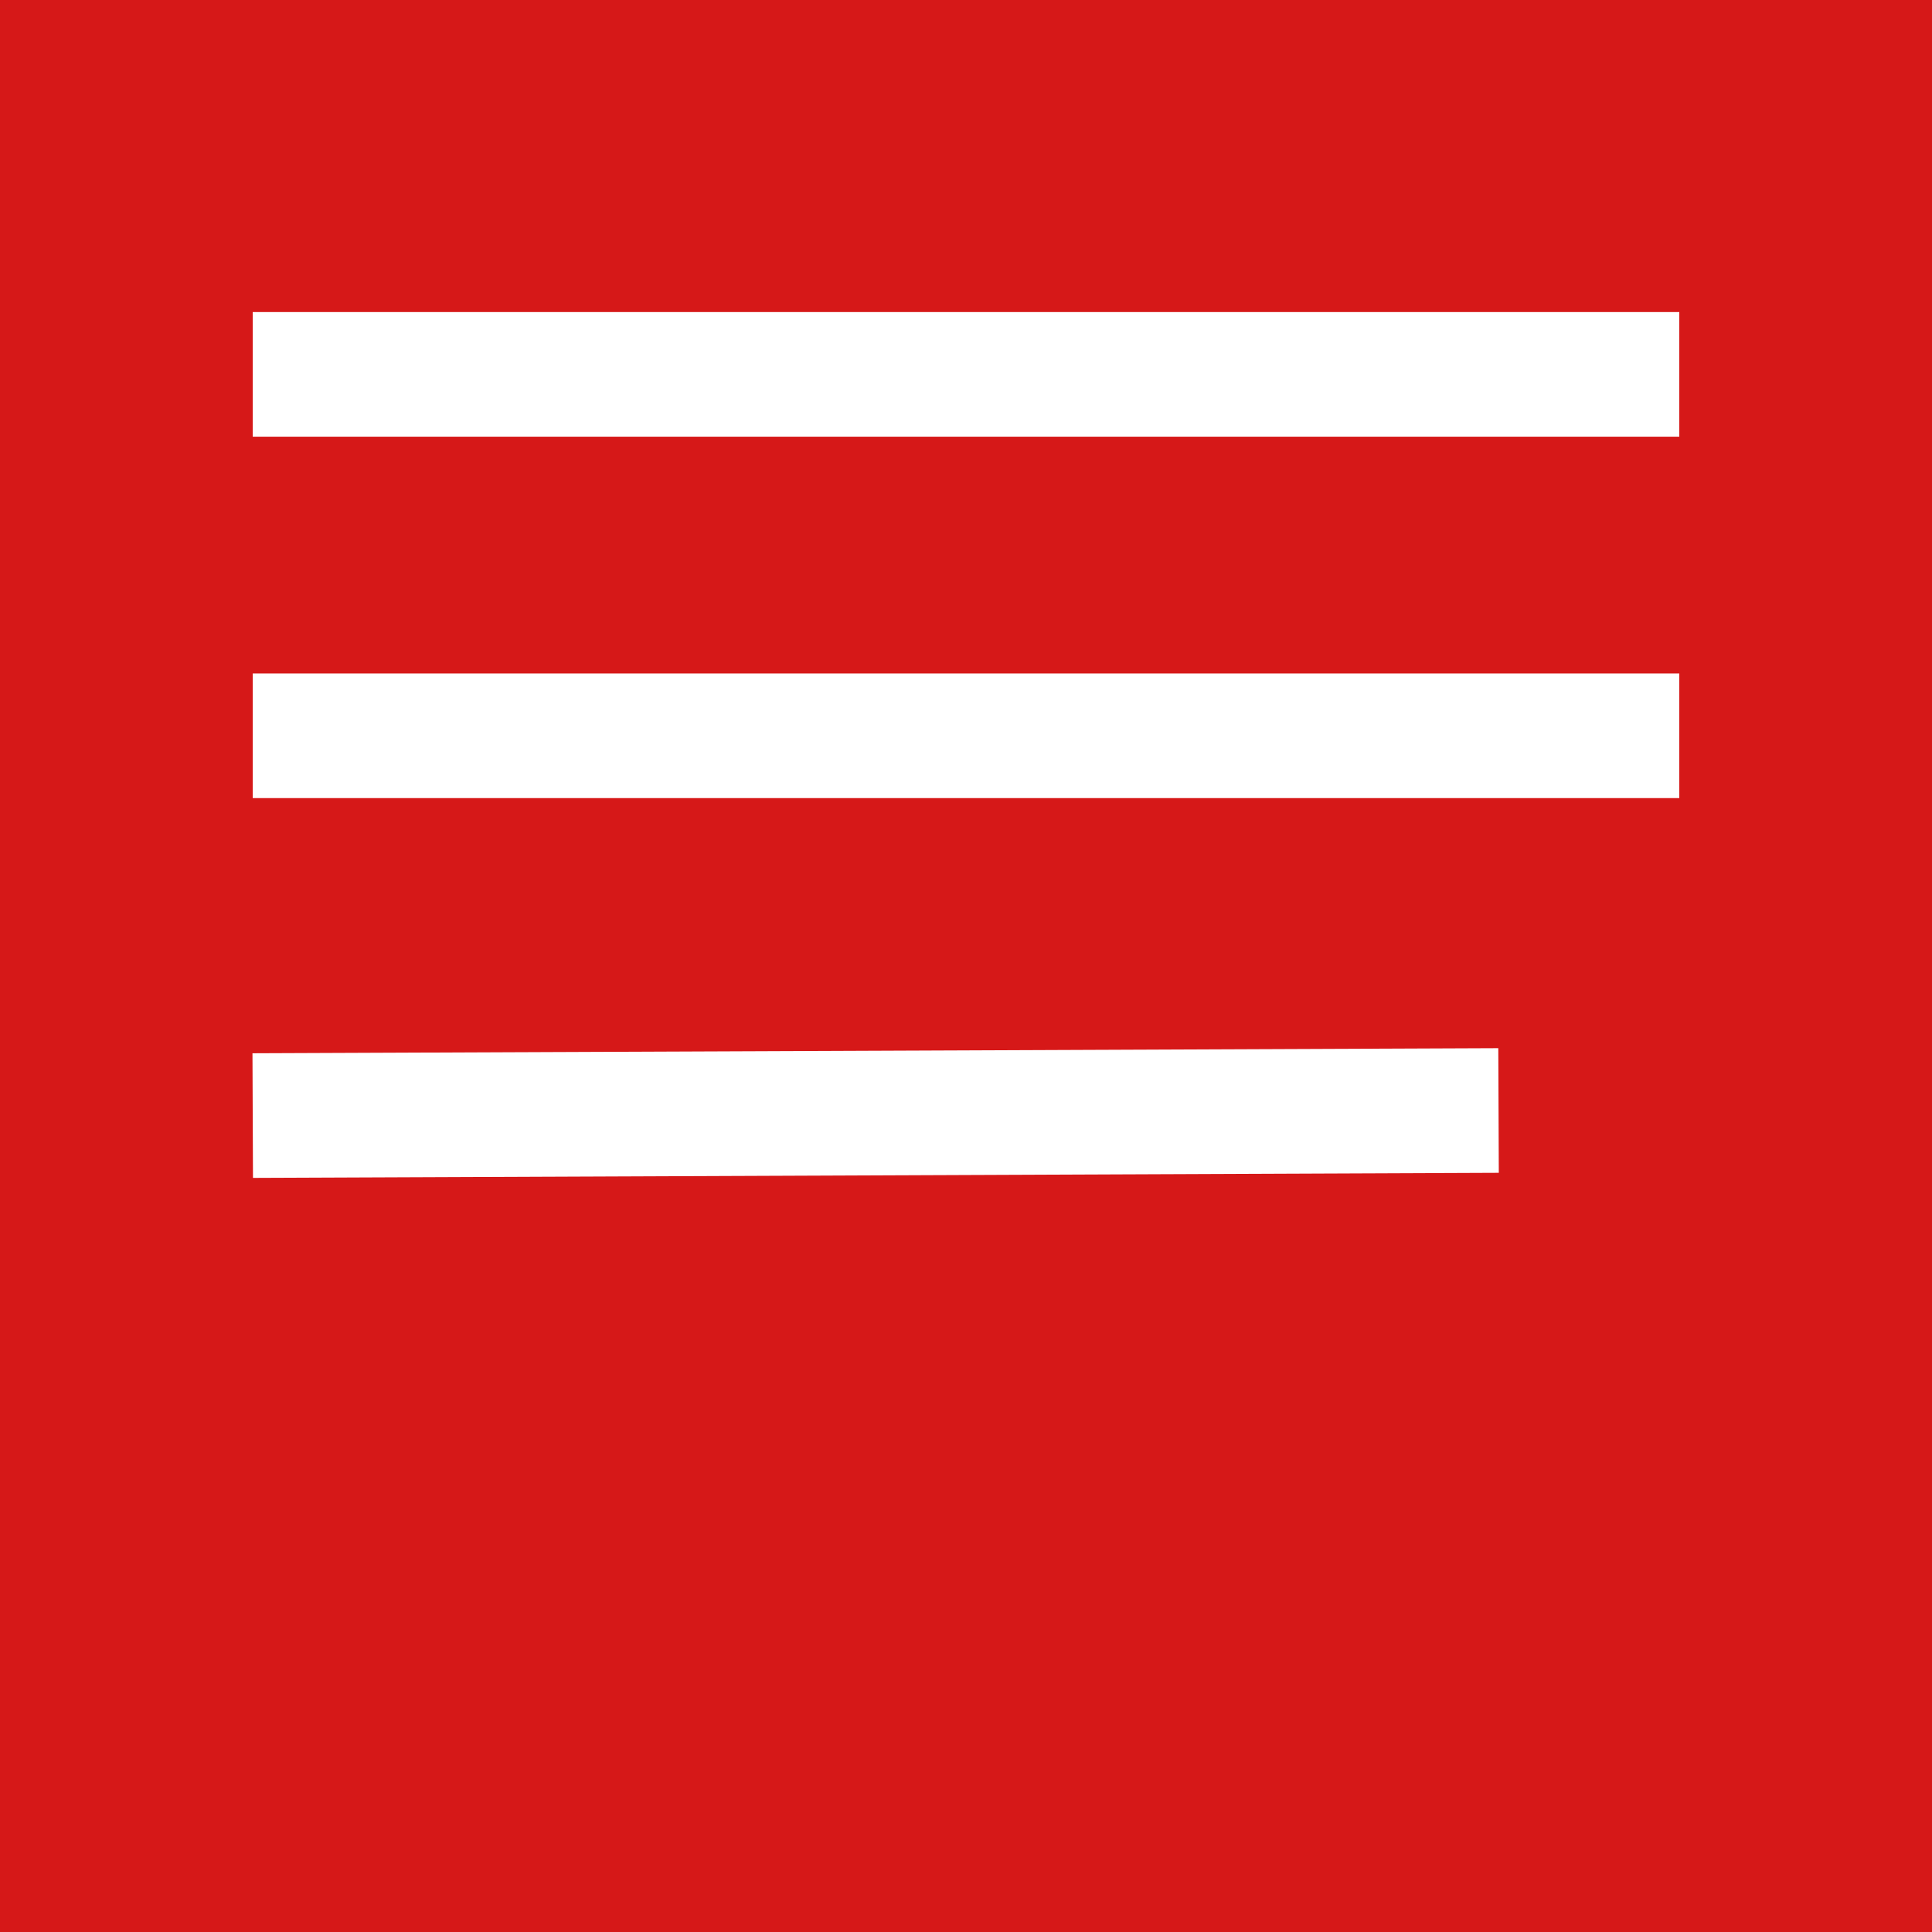 <svg version="1.1" viewBox="0.0 0.0 372.042 372.042" fill="none" stroke="none" stroke-linecap="square" stroke-miterlimit="10" xmlns:xlink="http://www.w3.org/1999/xlink" xmlns="http://www.w3.org/2000/svg"><rect x="0.0" y="0.0" width="372.042" height="372.042" fill="#333333" stroke="none"/><clipPath id="p.0"><path d="m0 0l372.042 0l0 372.042l-372.042 0l0 -372.042z" clip-rule="nonzero"/></clipPath><g clip-path="url(#p.0)"><path fill="#d61818" d="m0 0l372.042 0l0 372.042l-372.042 0z" fill-rule="evenodd"/><path fill="#000000" fill-opacity="0.0" d="m60.667 72.092l250.709 0" fill-rule="evenodd"/><path stroke="#ffffff" stroke-width="24.0" stroke-linejoin="round" stroke-linecap="butt" d="m60.667 72.092l250.709 0" fill-rule="evenodd"/><path fill="#000000" fill-opacity="0.0" d="m60.667 141.688l250.709 0" fill-rule="evenodd"/><path stroke="#ffffff" stroke-width="24.0" stroke-linejoin="round" stroke-linecap="butt" d="m60.667 141.688l250.709 0" fill-rule="evenodd"/><path fill="#000000" fill-opacity="0.0" d="m60.667 214.777l215.905 -0.882" fill-rule="evenodd"/><path stroke="#ffffff" stroke-width="24.0" stroke-linejoin="round" stroke-linecap="butt" d="m60.667 214.777l215.905 -0.882" fill-rule="evenodd"/></g></svg>
